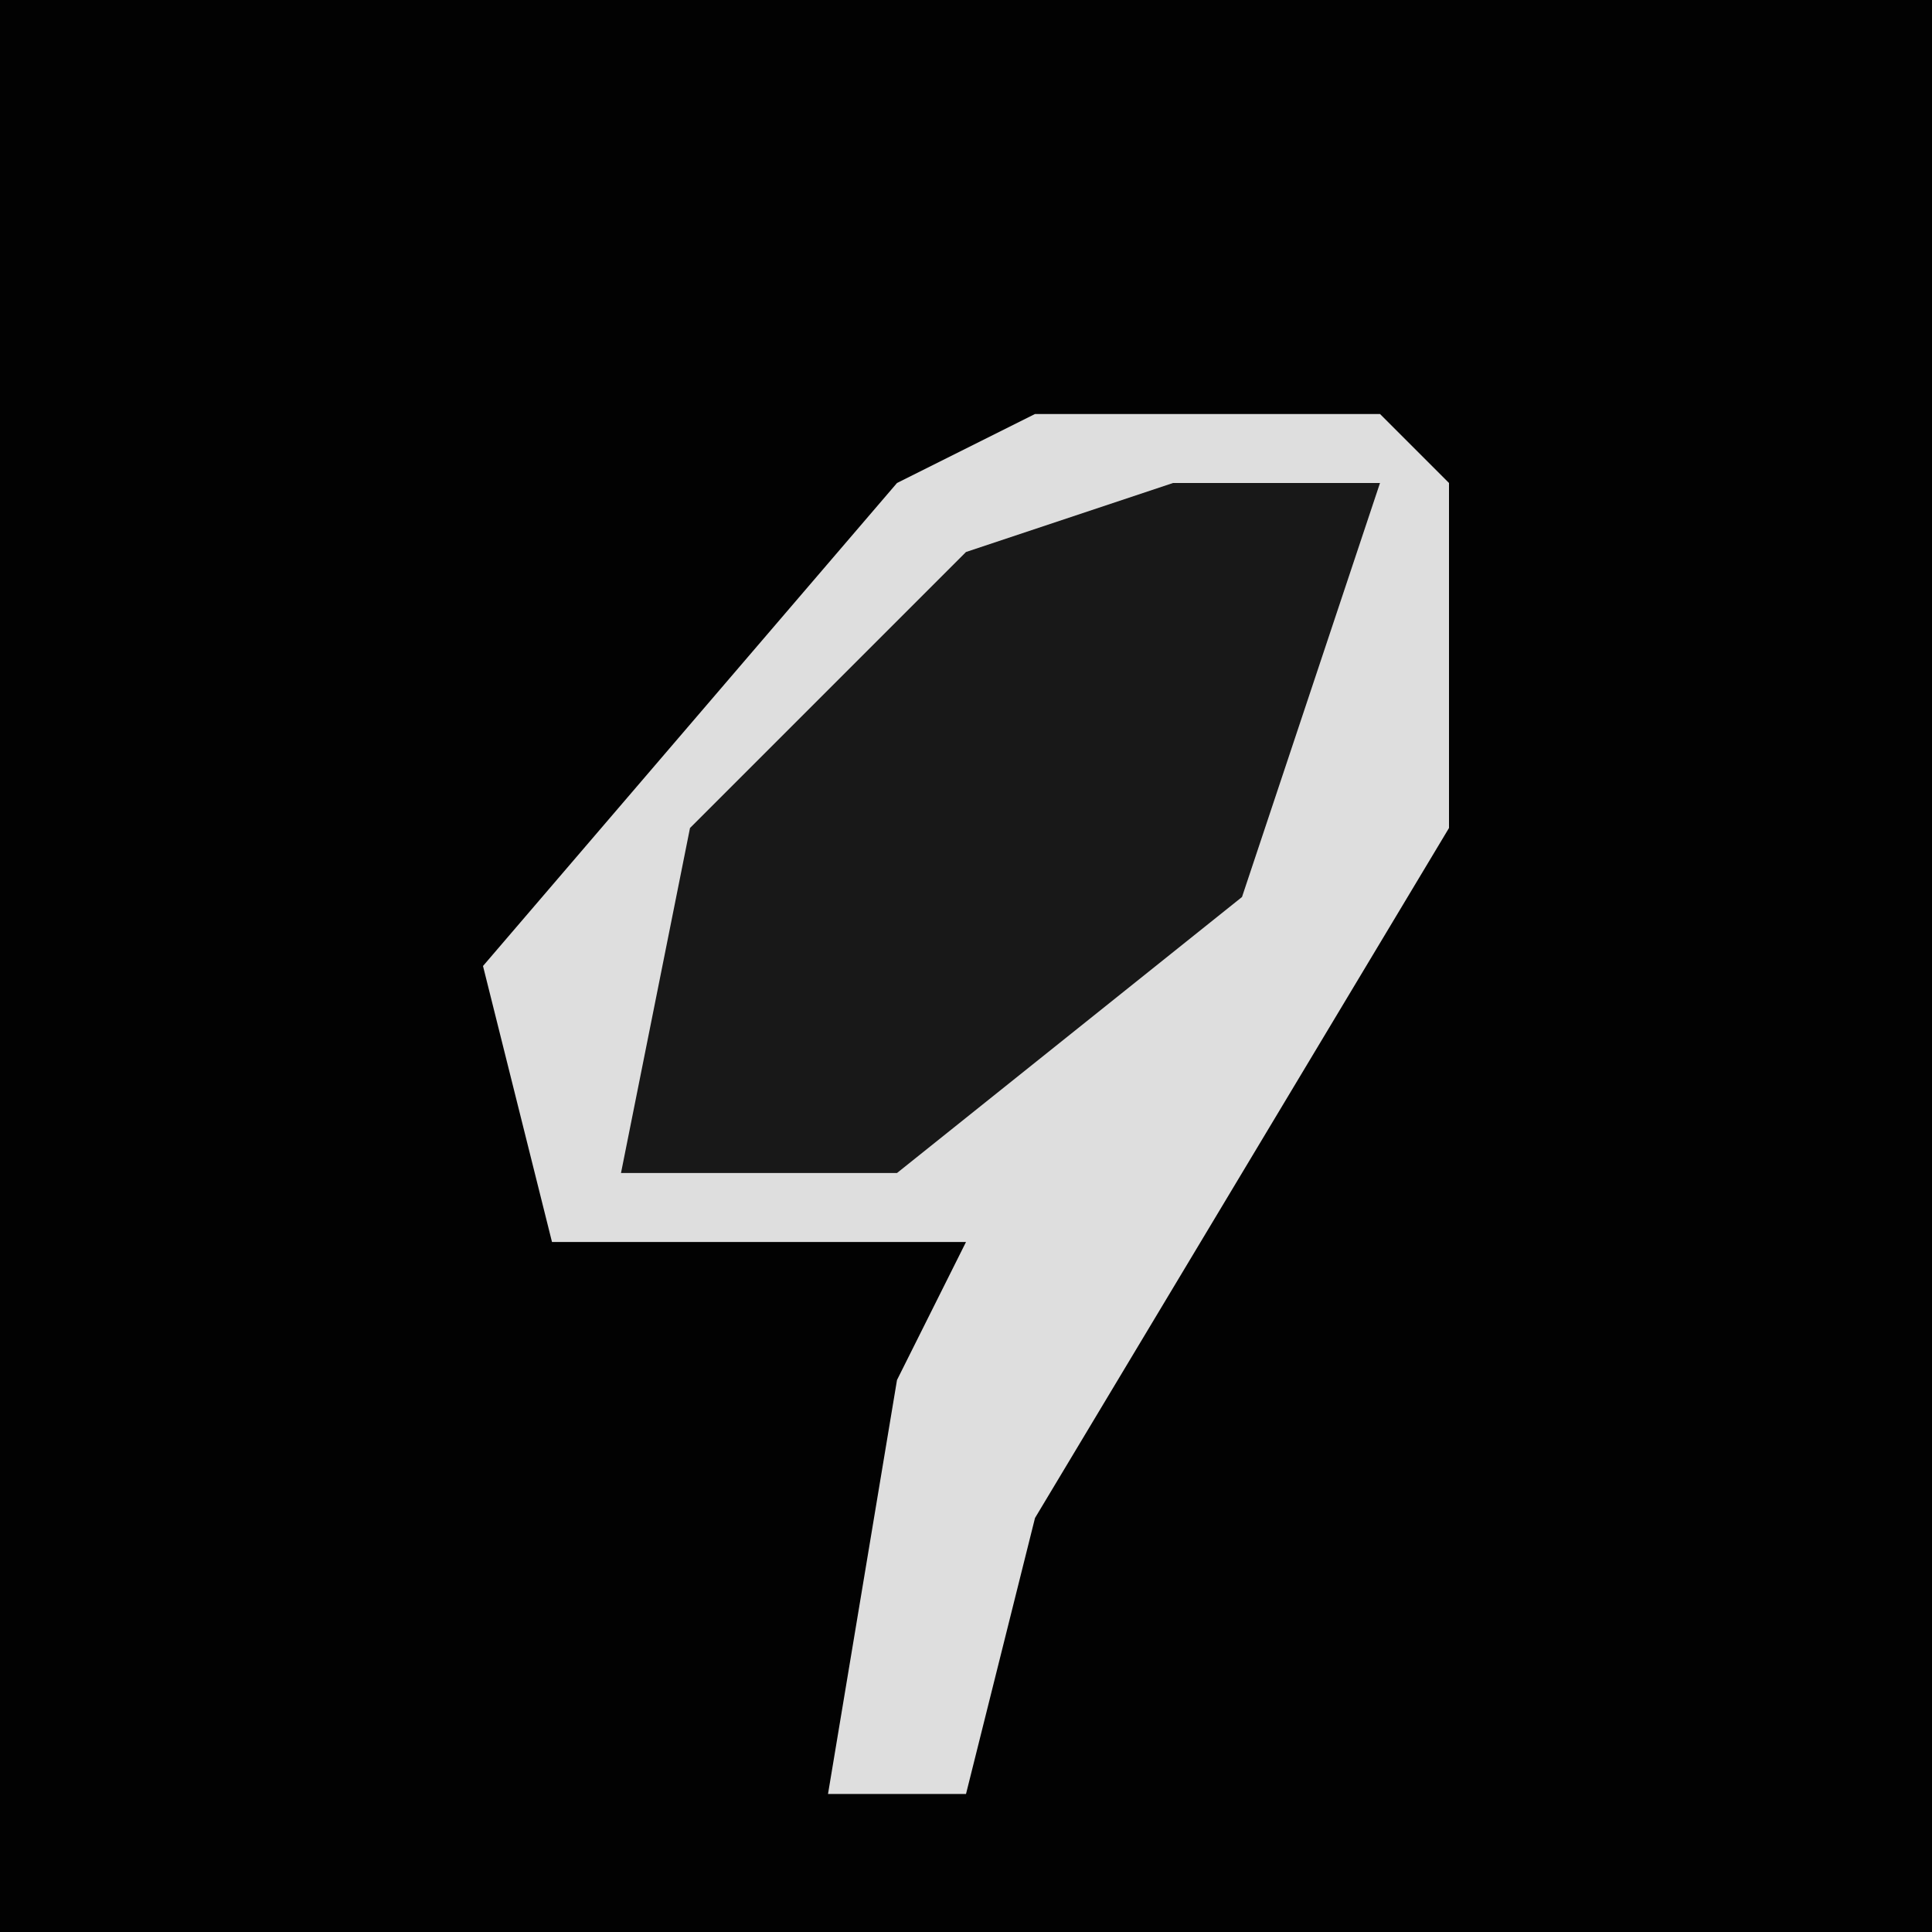 <?xml version="1.0" encoding="UTF-8"?>
<svg version="1.1" xmlns="http://www.w3.org/2000/svg" width="28" height="28">
<path d="M0,0 L28,0 L28,28 L0,28 Z " fill="#020202" transform="translate(0,0)"/>
<path d="M0,0 L5,0 L6,1 L6,6 L0,16 L-1,20 L-3,20 L-2,14 L-1,12 L-7,12 L-8,8 L-2,1 Z " fill="#DEDEDE" transform="translate(15,6)"/>
<path d="M0,0 L3,0 L1,6 L-4,10 L-8,10 L-7,5 L-3,1 Z " fill="#181818" transform="translate(17,7)"/>
</svg>
